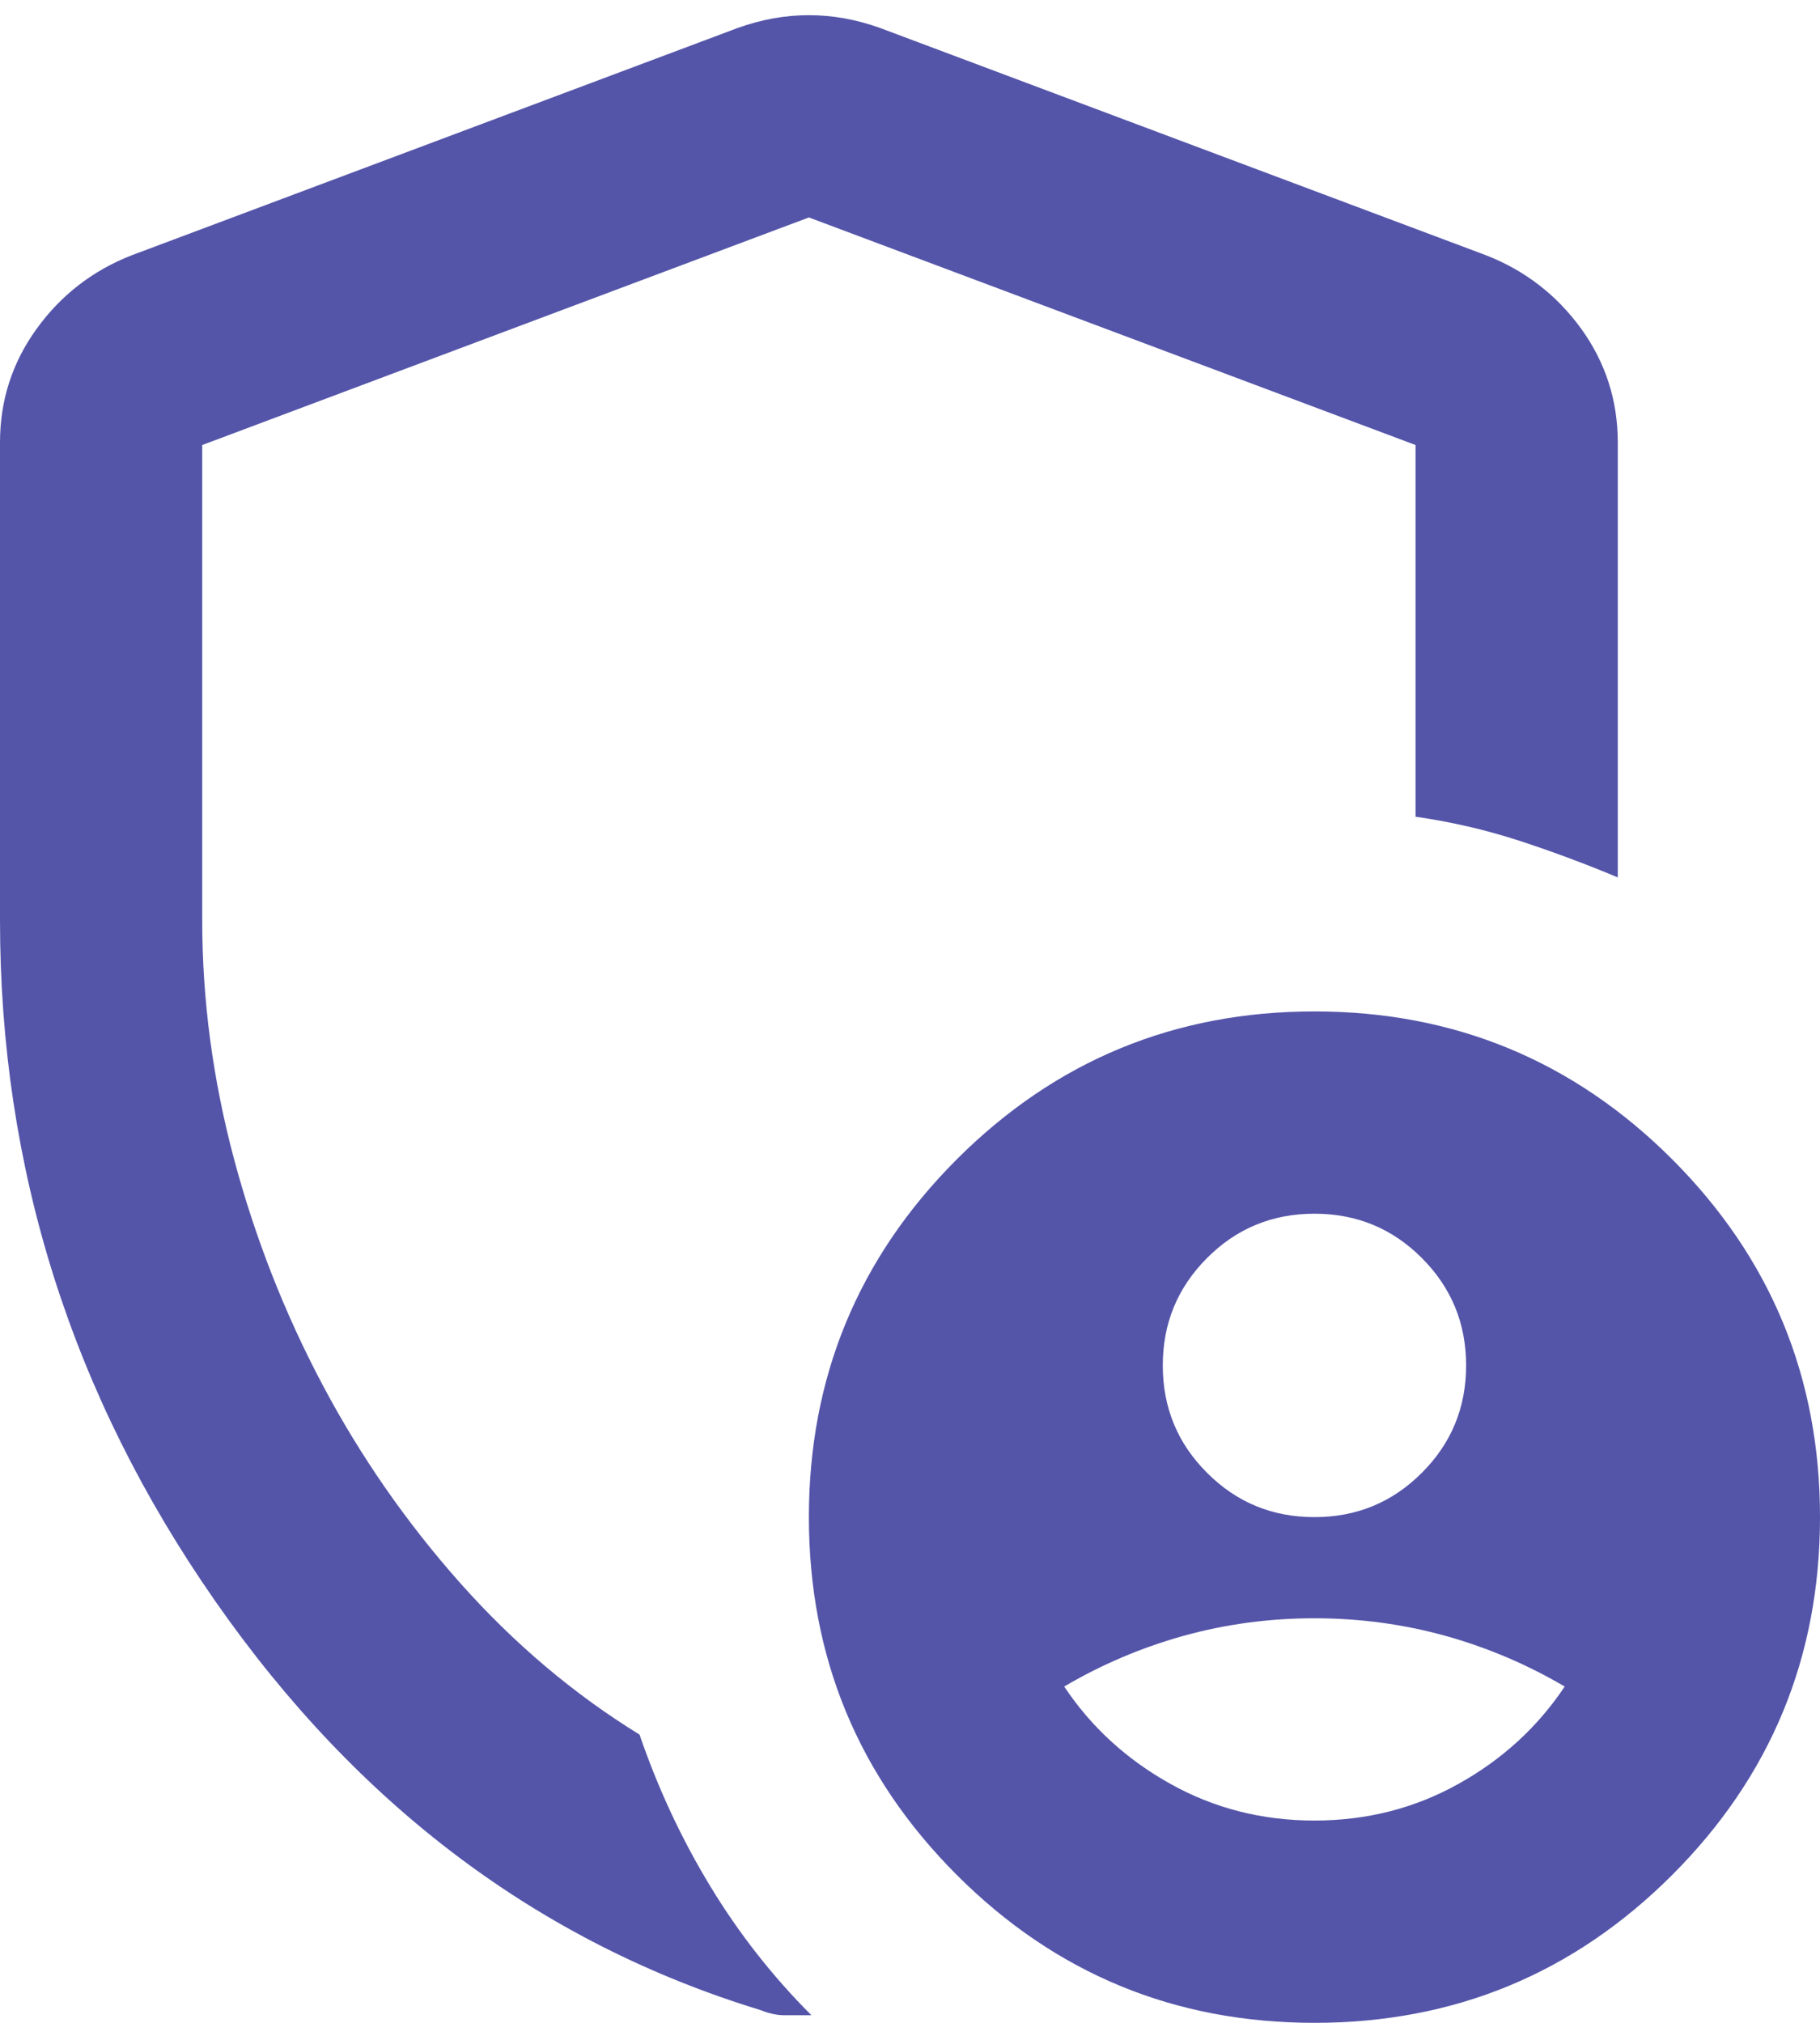 <svg width="18" height="20" viewBox="0 0 18 20" fill="none" xmlns="http://www.w3.org/2000/svg">
<path d="M13 15C13.417 15 13.771 14.854 14.062 14.562C14.354 14.271 14.5 13.917 14.5 13.5C14.5 13.084 14.354 12.73 14.062 12.438C13.771 12.146 13.417 12 13 12C12.583 12 12.229 12.146 11.938 12.438C11.646 12.73 11.5 13.084 11.5 13.5C11.5 13.917 11.646 14.271 11.938 14.562C12.229 14.854 12.583 15 13 15ZM13 18C13.517 18 13.992 17.879 14.425 17.637C14.858 17.396 15.208 17.075 15.475 16.675C15.108 16.459 14.717 16.292 14.3 16.175C13.883 16.059 13.45 16 13 16C12.55 16 12.117 16.059 11.7 16.175C11.283 16.292 10.892 16.459 10.525 16.675C10.792 17.075 11.142 17.396 11.575 17.637C12.008 17.879 12.483 18 13 18ZM13 20C11.617 20 10.438 19.513 9.463 18.538C8.488 17.563 8 16.384 8 15C8 13.617 8.488 12.438 9.463 11.462C10.438 10.488 11.617 10 13 10C14.383 10 15.563 10.488 16.538 11.462C17.513 12.438 18 13.617 18 15C18 16.384 17.513 17.563 16.538 18.538C15.563 19.513 14.383 20 13 20ZM8 19.925H7.762C7.687 19.925 7.608 19.909 7.525 19.875C5.342 19.209 3.542 17.859 2.125 15.825C0.708 13.792 0 11.55 0 9.1V4.375C0 3.959 0.121 3.584 0.363 3.25C0.604 2.917 0.917 2.675 1.3 2.525L7.3 0.275C7.533 0.192 7.767 0.15 8 0.15C8.233 0.15 8.467 0.192 8.7 0.275L14.7 2.525C15.083 2.675 15.396 2.917 15.638 3.25C15.879 3.584 16 3.959 16 4.375V8.675C15.683 8.542 15.358 8.421 15.025 8.312C14.692 8.204 14.35 8.125 14 8.075V4.4L8 2.15L2 4.4V9.1C2 9.884 2.104 10.667 2.312 11.45C2.521 12.234 2.813 12.98 3.188 13.688C3.563 14.396 4.017 15.05 4.55 15.65C5.083 16.25 5.675 16.75 6.325 17.15C6.508 17.684 6.742 18.184 7.025 18.65C7.308 19.117 7.642 19.542 8.025 19.925H8Z" fill="#5455A9"/>
</svg>
